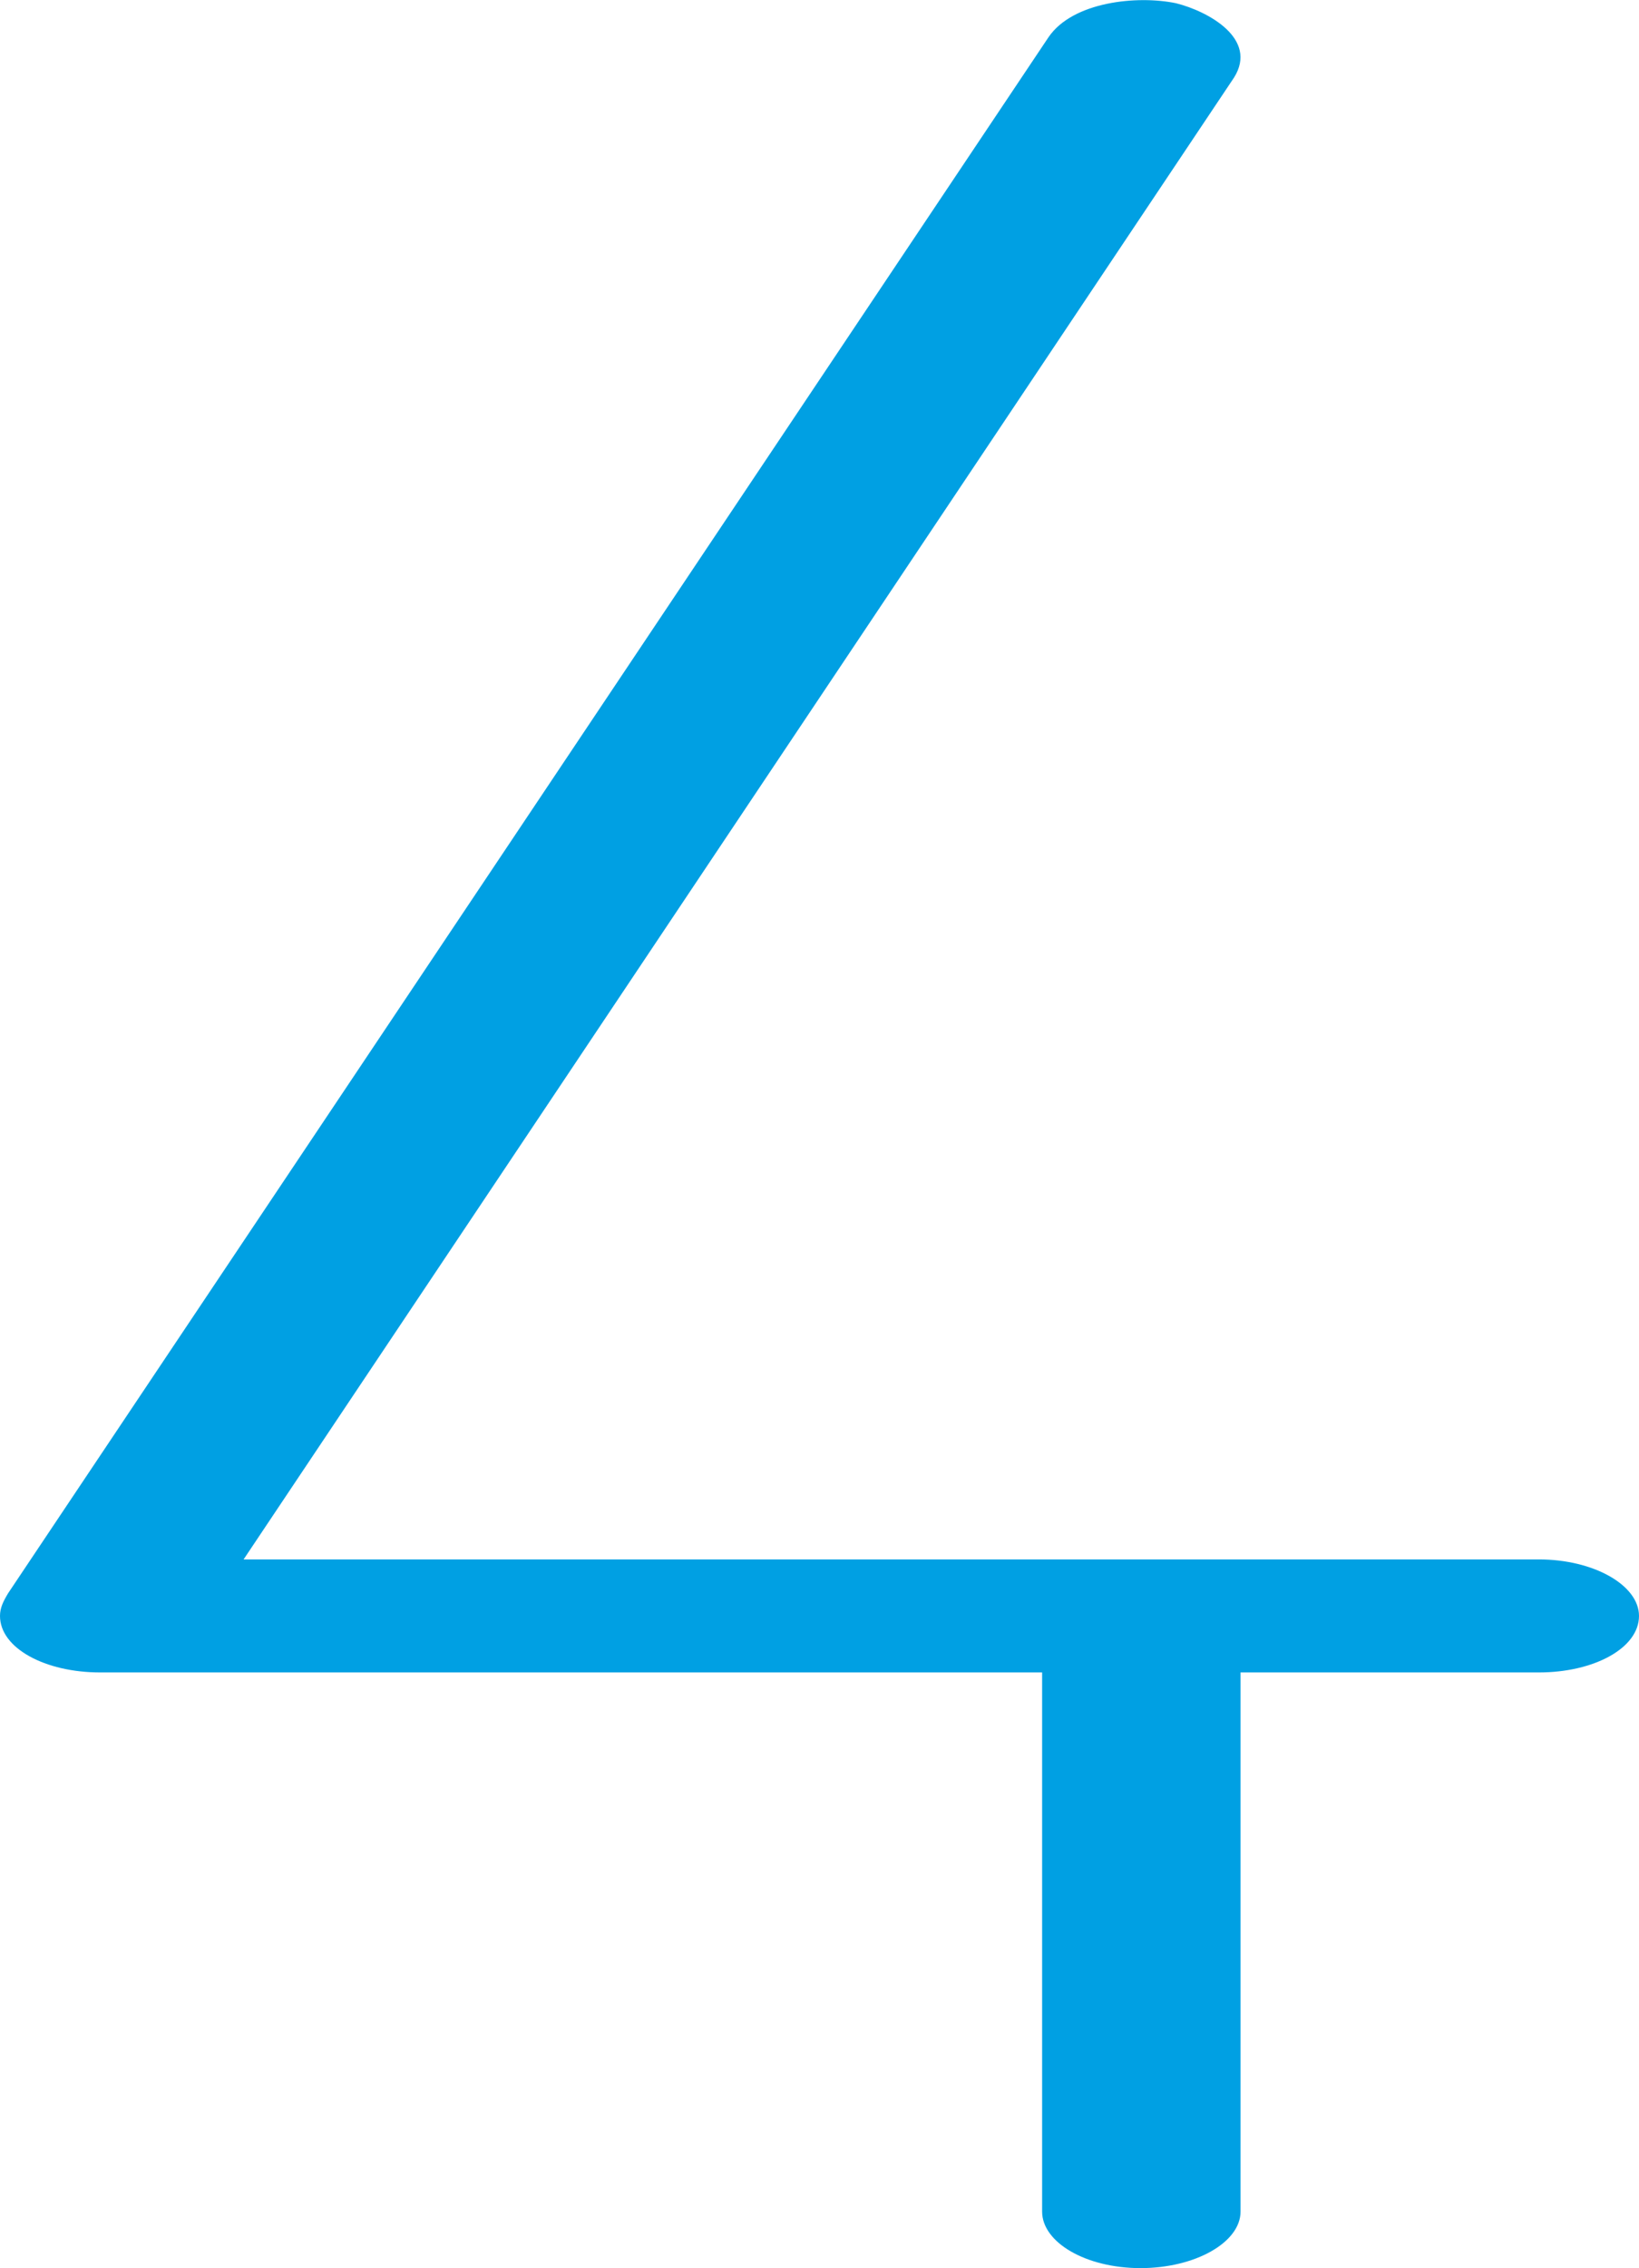 <?xml version="1.0" encoding="UTF-8"?>
<!DOCTYPE svg PUBLIC "-//W3C//DTD SVG 1.1//EN" "http://www.w3.org/Graphics/SVG/1.1/DTD/svg11.dtd">
<!-- Creator: CorelDRAW X8 -->
<svg xmlns="http://www.w3.org/2000/svg" xml:space="preserve" width="1016px" height="1405px" version="1.1" style="shape-rendering:geometricPrecision; text-rendering:geometricPrecision; image-rendering:optimizeQuality; fill-rule:evenodd; clip-rule:evenodd"
viewBox="0 0 1016 1405"
 xmlns:xlink="http://www.w3.org/1999/xlink">
 <defs>
  <style type="text/css">
   <![CDATA[
    .fil0 {fill:#00A0E3;fill-rule:nonzero}
   ]]>
  </style>
 </defs>
 <g id="Layer_x0020_1">
  <path class="fil0" d="M769 1370c0,19 -28,35 -62,35 -34,0 -61,-16 -61,-35l0 -334 -584 0c-34,0 -62,-15 -62,-35 0,-5 2,-9 5,-14l645 -964c15,-22 55,-26 79,-21 20,5 51,22 36,46l-614 918 803 0c34,0 62,16 62,35 0,20 -28,35 -62,35l-185 0 0 334z"/>
 </g>
</svg>
